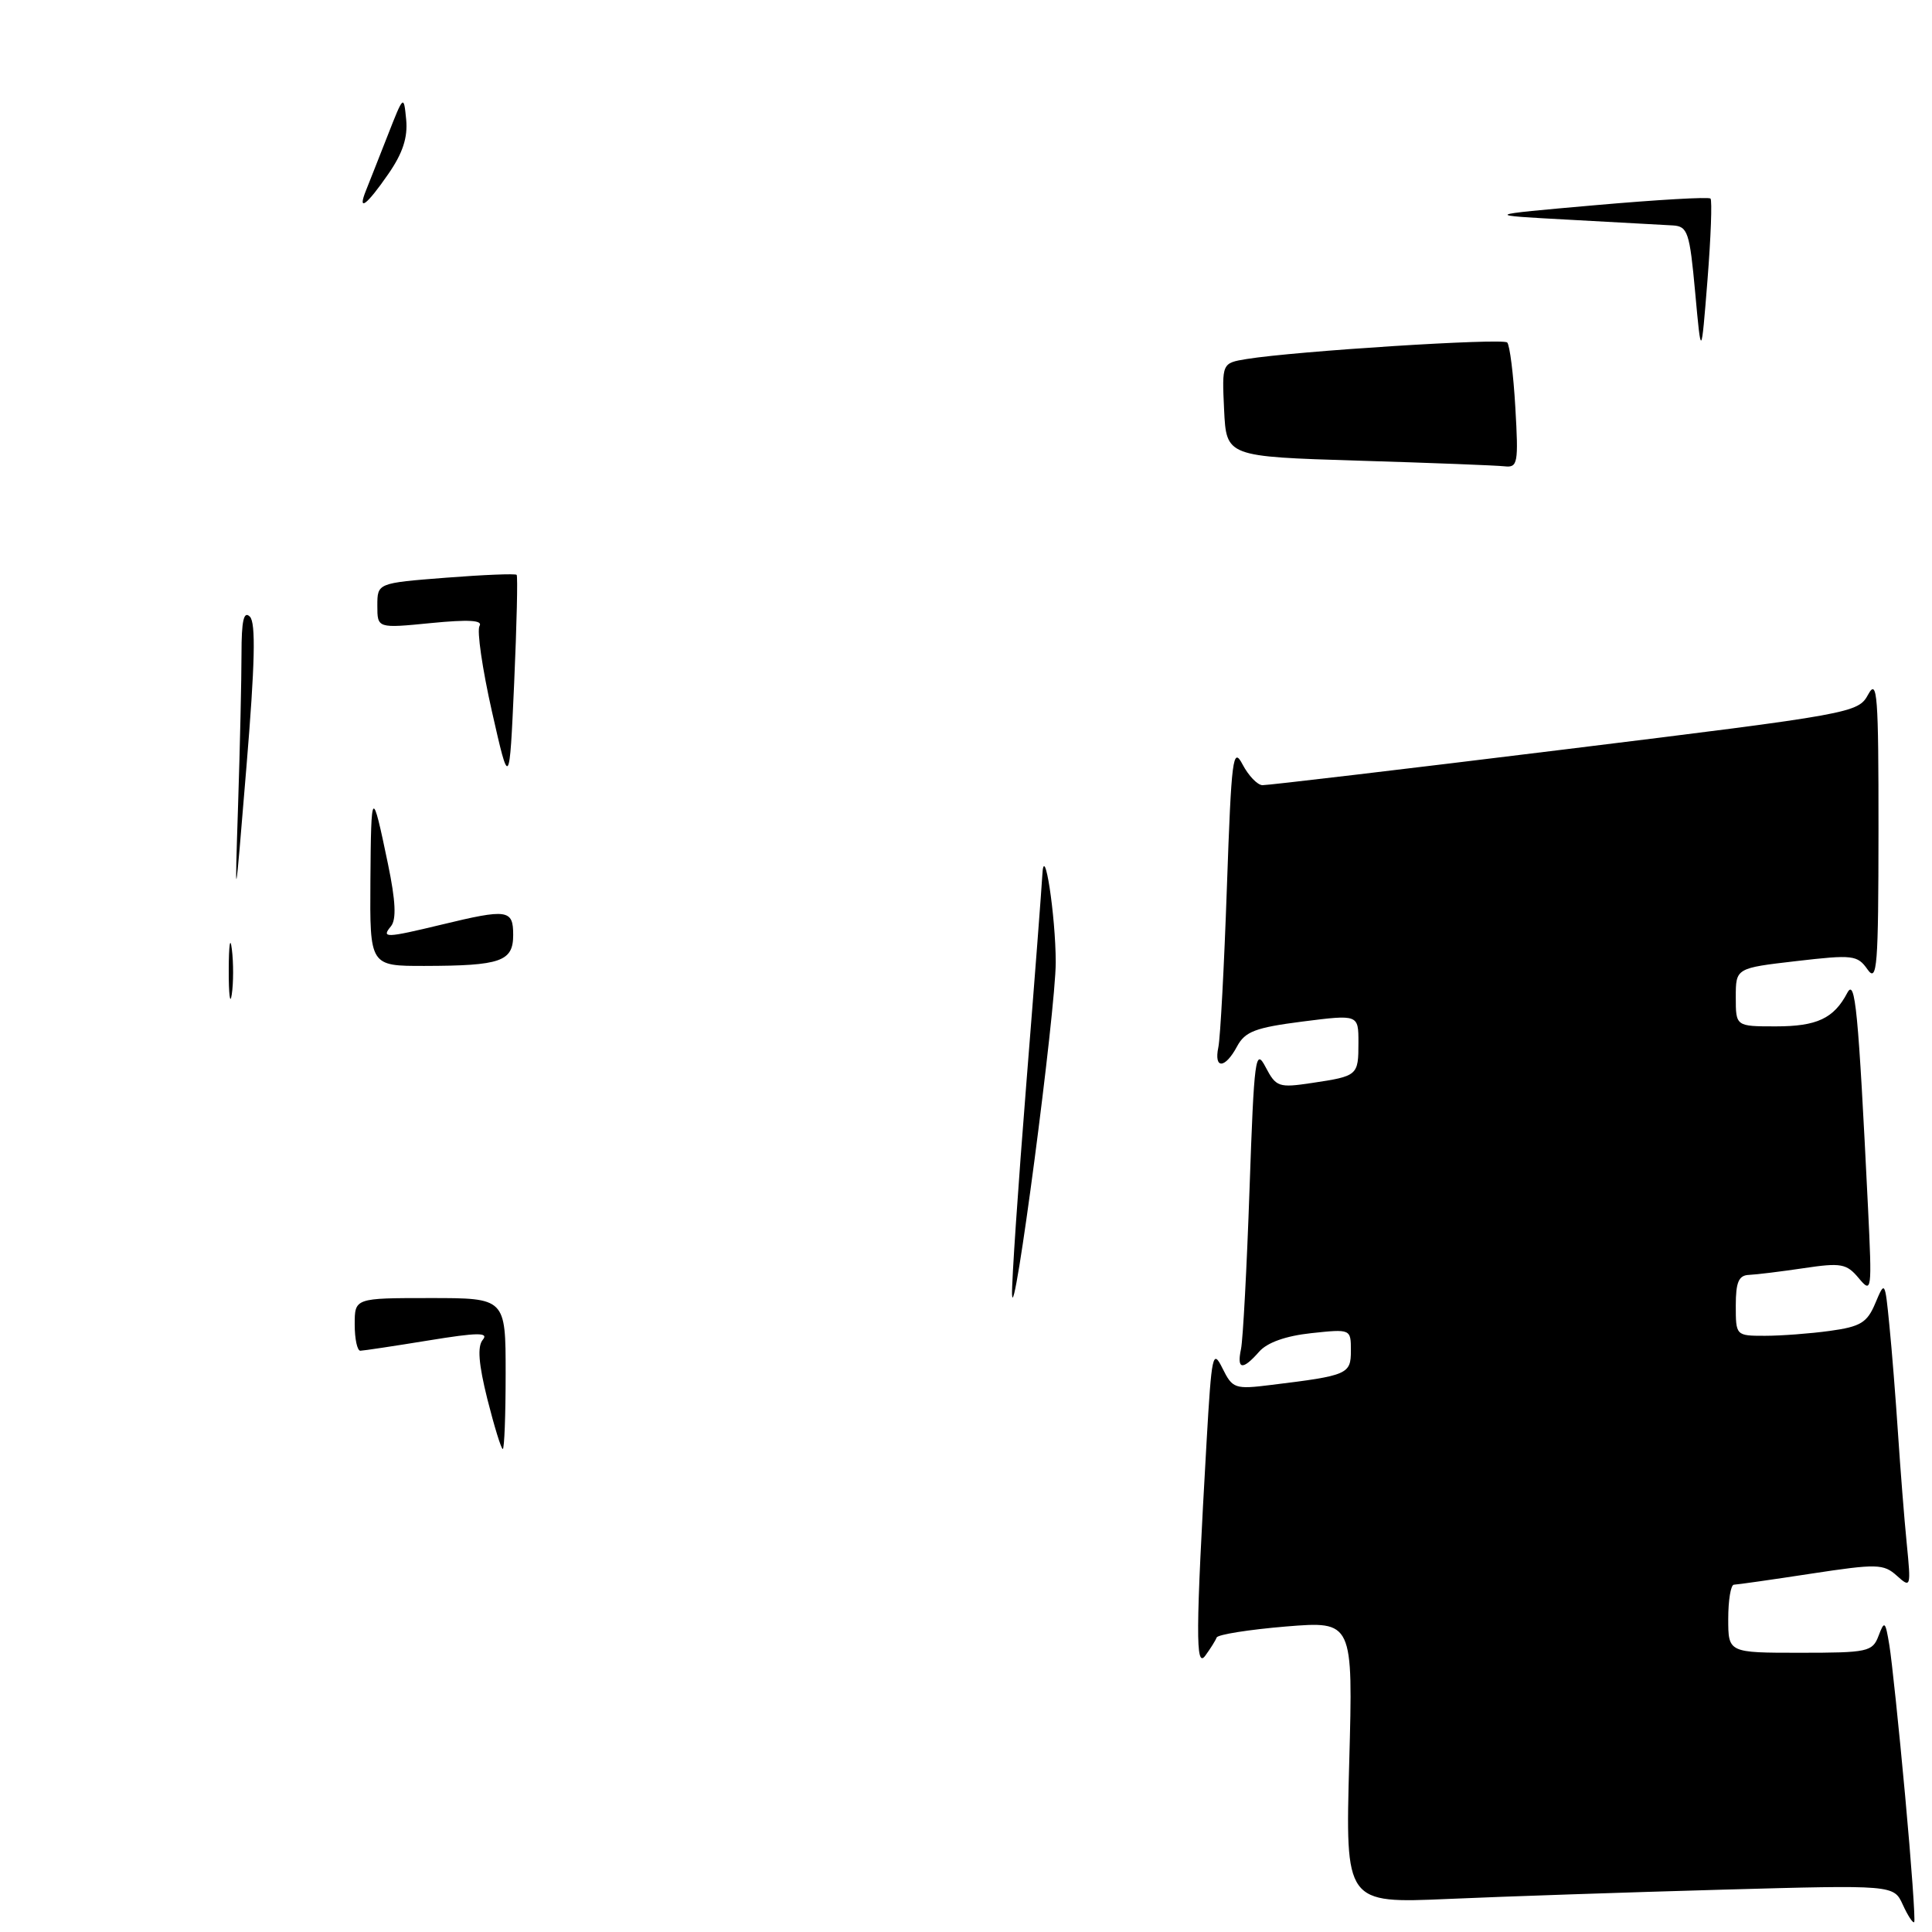 <?xml version="1.0" encoding="UTF-8" standalone="no"?>
<!DOCTYPE svg PUBLIC "-//W3C//DTD SVG 1.1//EN" "http://www.w3.org/Graphics/SVG/1.1/DTD/svg11.dtd" >
<svg xmlns="http://www.w3.org/2000/svg" xmlns:xlink="http://www.w3.org/1999/xlink" version="1.1" viewBox="0 0 256 256">
 <g >
 <path fill="currentColor"
d=" M 252.44 237.94 C 251.61 228.90 250.67 219.93 250.35 218.00 C 249.82 214.79 249.70 214.69 248.92 216.75 C 248.12 218.87 247.50 219.00 238.53 219.00 C 229.00 219.00 229.00 219.00 229.00 214.50 C 229.00 212.03 229.34 209.99 229.75 209.98 C 230.16 209.97 234.76 209.32 239.97 208.52 C 248.71 207.19 249.58 207.21 251.34 208.79 C 253.19 210.46 253.23 210.35 252.65 204.50 C 252.32 201.20 251.81 194.68 251.50 190.00 C 251.19 185.32 250.68 178.84 250.35 175.58 C 249.77 169.70 249.75 169.68 248.49 172.68 C 247.41 175.26 246.54 175.79 242.47 176.35 C 239.86 176.71 235.98 177.00 233.86 177.00 C 230.02 177.00 230.00 176.98 230.00 173.00 C 230.00 169.88 230.39 168.98 231.75 168.93 C 232.71 168.89 235.97 168.49 239.00 168.04 C 243.95 167.30 244.68 167.43 246.29 169.36 C 248.02 171.43 248.06 171.14 247.52 160.00 C 246.23 133.72 245.83 129.55 244.77 131.57 C 242.99 134.95 240.75 136.00 235.31 136.00 C 230.00 136.00 230.00 136.00 230.00 132.14 C 230.00 128.28 230.00 128.28 238.02 127.35 C 245.52 126.48 246.12 126.55 247.46 128.46 C 248.73 130.26 248.90 128.07 248.91 110.00 C 248.92 92.12 248.75 89.82 247.55 92.01 C 246.21 94.48 245.61 94.59 207.34 99.30 C 185.98 101.93 167.95 104.06 167.28 104.04 C 166.61 104.02 165.43 102.78 164.65 101.30 C 163.37 98.85 163.17 100.37 162.57 117.55 C 162.21 127.97 161.70 137.51 161.44 138.75 C 160.82 141.70 162.32 141.64 163.92 138.65 C 164.98 136.68 166.35 136.16 172.59 135.36 C 180.00 134.42 180.00 134.42 180.00 138.15 C 180.00 142.52 179.92 142.59 173.83 143.50 C 169.43 144.16 169.09 144.04 167.70 141.40 C 166.35 138.81 166.18 140.06 165.57 157.55 C 165.21 167.97 164.70 177.51 164.44 178.75 C 163.86 181.50 164.64 181.61 166.84 179.11 C 167.90 177.89 170.39 177.01 173.75 176.65 C 178.99 176.09 179.00 176.10 179.00 178.97 C 179.00 182.09 178.59 182.27 168.44 183.51 C 163.63 184.11 163.32 184.00 161.99 181.32 C 160.70 178.70 160.55 179.39 159.88 191.00 C 158.43 216.41 158.40 221.18 159.71 219.38 C 160.38 218.46 161.06 217.39 161.21 216.98 C 161.37 216.58 165.50 215.93 170.39 215.52 C 179.29 214.80 179.29 214.80 178.78 233.50 C 178.26 252.21 178.26 252.21 191.88 251.62 C 199.37 251.29 215.72 250.74 228.22 250.39 C 250.93 249.76 250.93 249.76 252.13 252.38 C 252.79 253.83 253.47 254.87 253.64 254.69 C 253.81 254.52 253.27 246.98 252.44 237.94 Z  M 64.58 185.40 C 63.42 180.74 63.23 178.42 63.97 177.53 C 64.80 176.54 63.31 176.55 56.76 177.62 C 52.22 178.36 48.16 178.97 47.75 178.98 C 47.34 178.99 47.00 177.43 47.00 175.50 C 47.00 172.00 47.00 172.00 57.00 172.00 C 67.00 172.00 67.00 172.00 67.00 182.00 C 67.00 187.50 66.83 192.00 66.62 192.00 C 66.41 192.00 65.50 189.03 64.58 185.40 Z  M 134.10 171.50 C 134.05 169.85 134.90 157.25 136.00 143.50 C 137.10 129.75 138.04 117.38 138.11 116.00 C 138.34 111.27 139.88 121.28 139.89 127.50 C 139.90 133.84 134.27 176.64 134.10 171.50 Z  M 30.31 128.50 C 30.32 125.20 30.50 123.97 30.72 125.77 C 30.95 127.57 30.94 130.27 30.71 131.77 C 30.49 133.27 30.30 131.80 30.31 128.50 Z  M 49.08 116.75 C 49.17 104.40 49.29 104.28 51.41 114.49 C 52.43 119.40 52.54 121.84 51.80 122.74 C 50.49 124.32 51.11 124.30 58.50 122.52 C 67.26 120.40 68.00 120.51 68.00 123.88 C 68.00 127.40 66.38 127.97 56.25 127.99 C 49.00 128.00 49.00 128.00 49.08 116.75 Z  M 31.55 106.59 C 31.80 98.94 32.00 89.96 32.00 86.64 C 32.00 82.23 32.30 80.90 33.11 81.71 C 33.91 82.51 33.79 87.90 32.65 101.66 C 31.10 120.50 31.10 120.50 31.55 106.59 Z  M 65.18 94.26 C 63.91 88.63 63.17 83.53 63.54 82.94 C 64.01 82.18 62.10 82.07 57.10 82.56 C 50.00 83.26 50.00 83.26 50.00 80.26 C 50.00 77.26 50.00 77.26 59.08 76.55 C 64.08 76.16 68.30 75.99 68.46 76.17 C 68.62 76.35 68.47 82.80 68.13 90.50 C 67.50 104.50 67.50 104.50 65.18 94.26 Z  M 180.00 61.04 C 162.50 60.50 162.50 60.50 162.20 54.30 C 161.91 48.11 161.91 48.11 165.20 47.57 C 171.71 46.52 199.11 44.78 199.71 45.38 C 200.05 45.72 200.54 49.60 200.79 54.00 C 201.22 61.38 201.11 61.98 199.38 61.79 C 198.35 61.67 189.62 61.33 180.00 61.04 Z  M 224.62 38.75 C 223.89 30.76 223.63 29.99 221.66 29.87 C 220.47 29.80 214.32 29.46 208.00 29.12 C 196.50 28.50 196.50 28.50 211.36 27.19 C 219.53 26.47 226.41 26.07 226.65 26.31 C 226.88 26.55 226.70 31.42 226.25 37.12 C 225.42 47.50 225.42 47.50 224.62 38.75 Z  M 48.49 25.25 C 48.88 24.29 50.16 21.02 51.35 18.00 C 53.48 12.56 53.50 12.54 53.82 15.84 C 54.05 18.22 53.36 20.32 51.43 23.09 C 48.56 27.24 47.33 28.14 48.49 25.25 Z "/>
</g>
</svg>